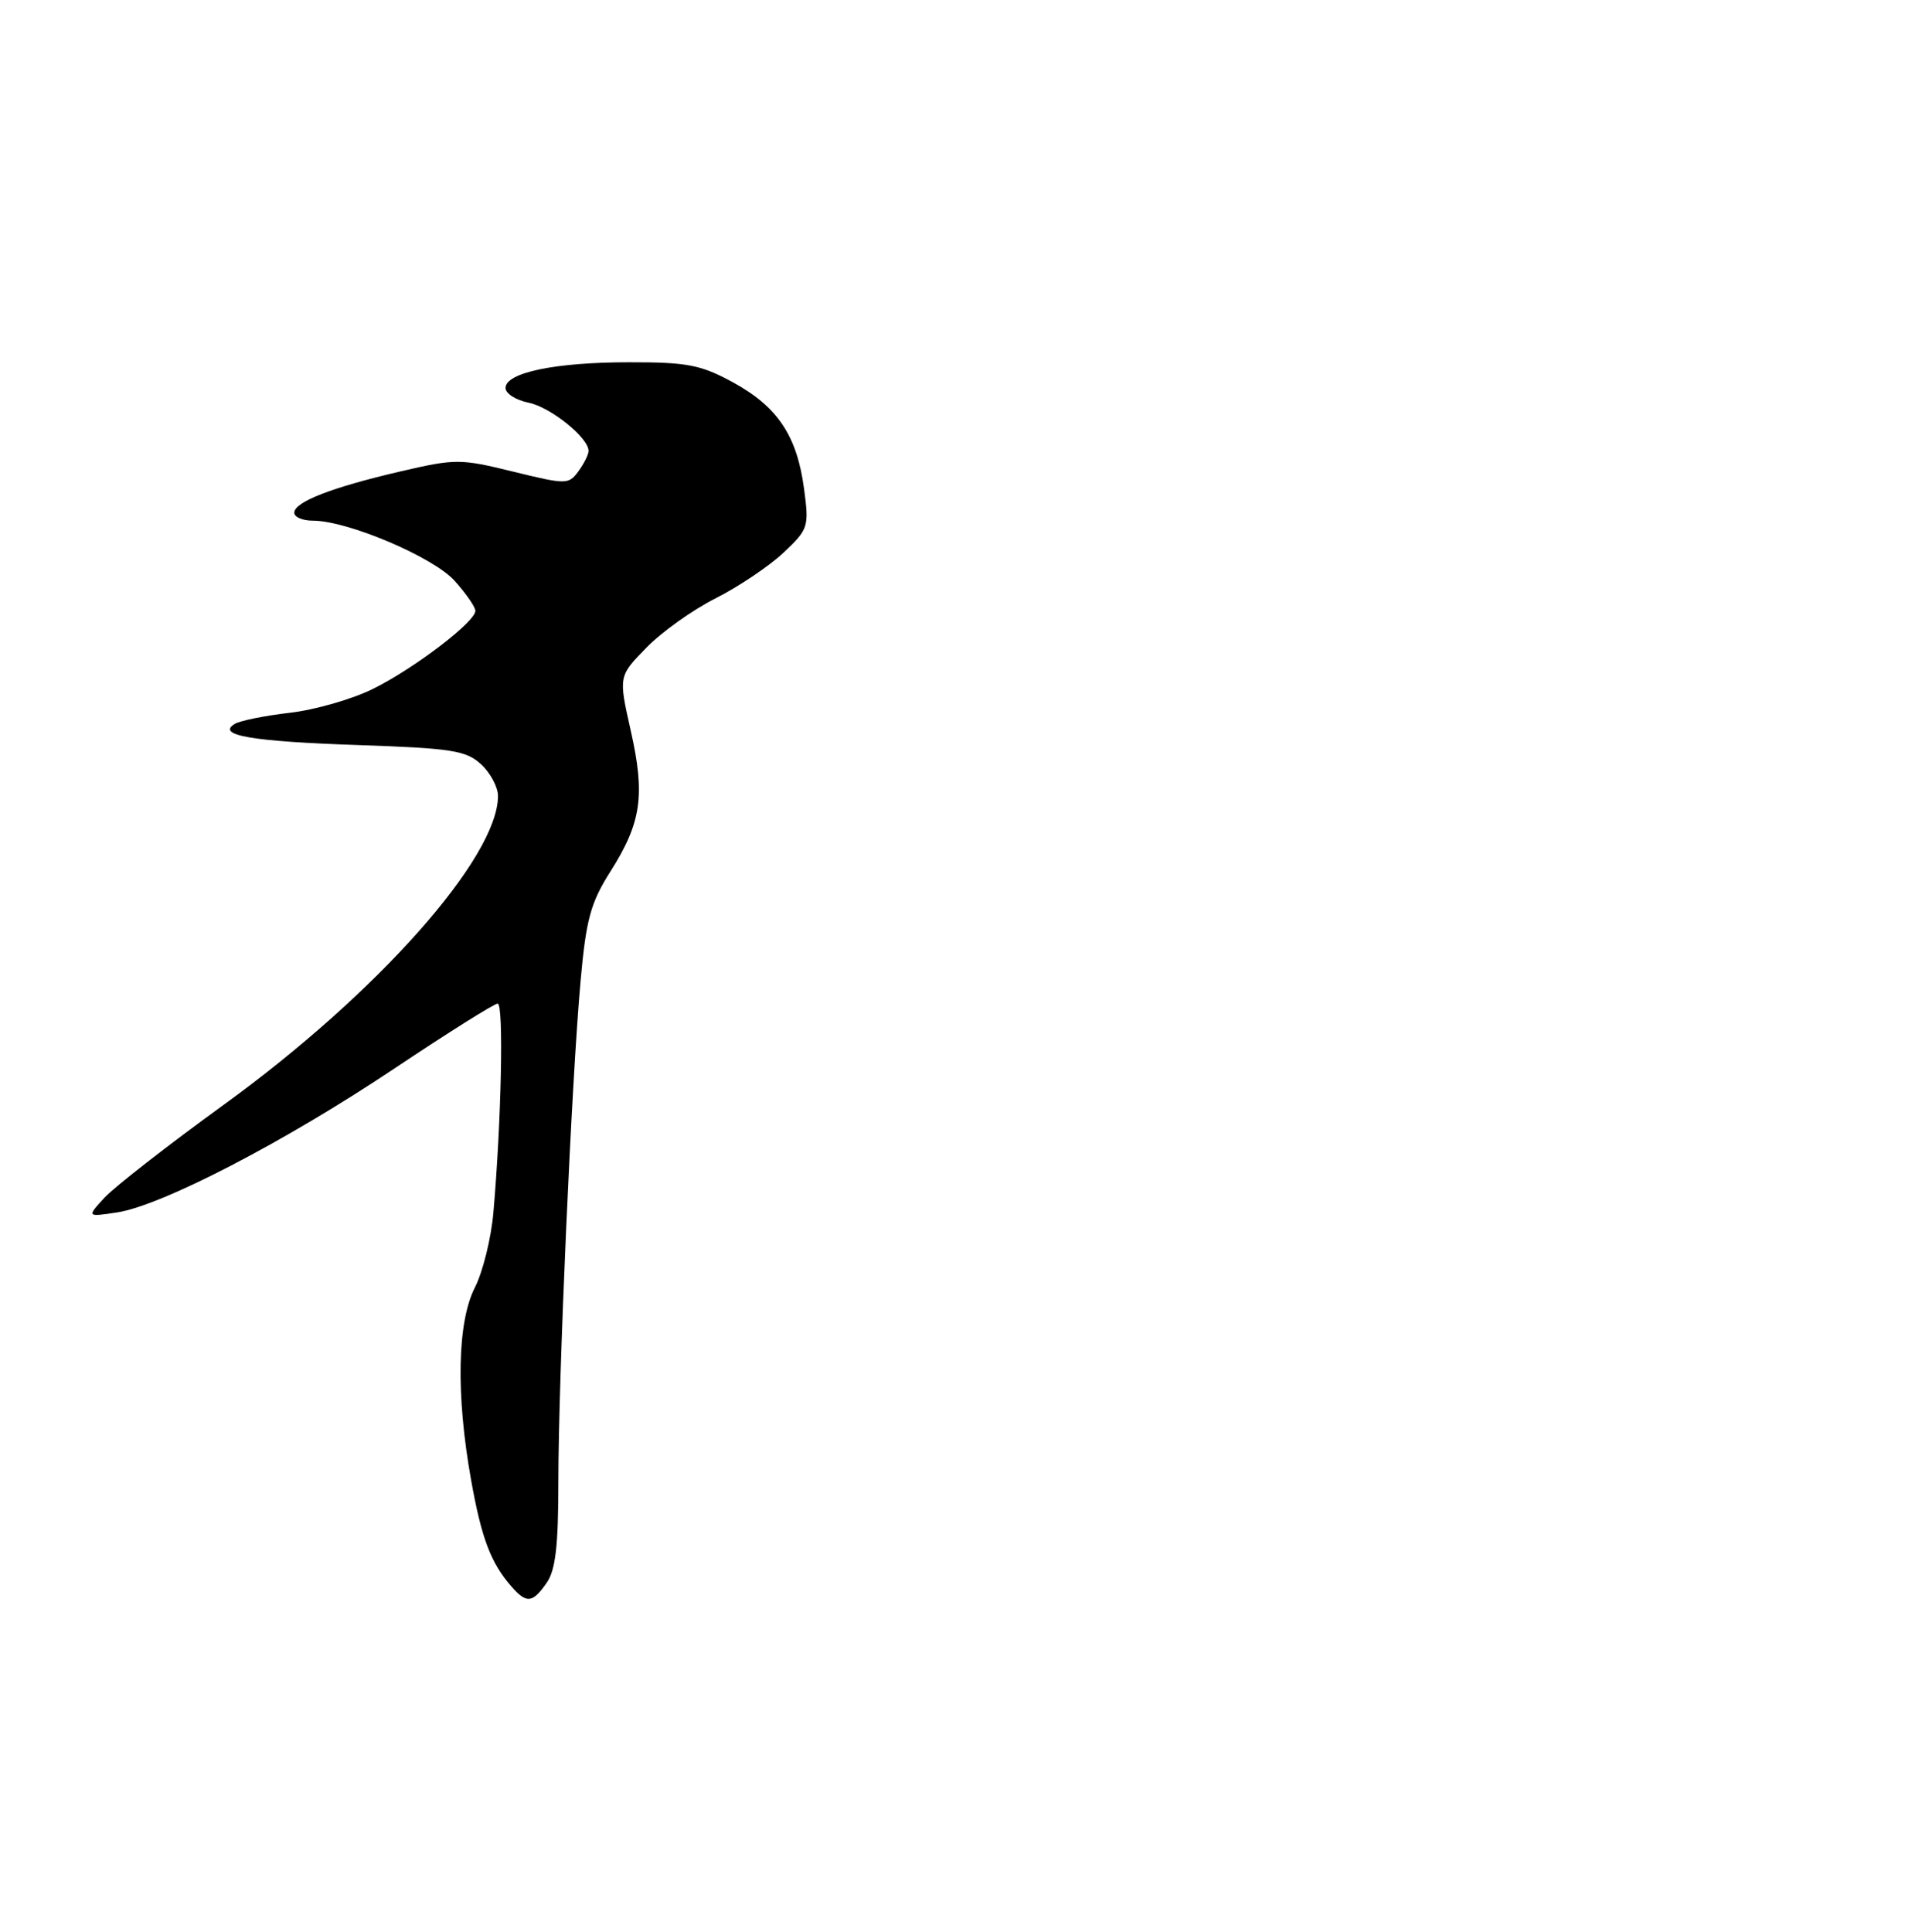<?xml version="1.0" encoding="UTF-8" standalone="no"?>
<!DOCTYPE svg PUBLIC "-//W3C//DTD SVG 1.1//EN" "http://www.w3.org/Graphics/SVG/1.1/DTD/svg11.dtd" >
<svg xmlns="http://www.w3.org/2000/svg" xmlns:xlink="http://www.w3.org/1999/xlink" version="1.1" viewBox="0 0 253 256">
 <g >
 <path fill="currentColor"
d=" M 72.44 209.78 C 73.63 208.09 74.00 204.87 74.00 196.36 C 74.00 182.71 75.76 143.03 76.95 129.93 C 77.68 121.81 78.28 119.63 80.89 115.51 C 85.01 109.02 85.53 105.40 83.59 96.81 C 81.97 89.62 81.97 89.62 85.66 85.84 C 87.68 83.76 91.82 80.81 94.86 79.28 C 97.89 77.75 101.92 75.04 103.82 73.26 C 107.14 70.13 107.24 69.83 106.56 64.77 C 105.63 57.76 103.05 53.89 97.14 50.67 C 92.86 48.34 91.09 48.00 83.36 48.01 C 73.57 48.01 67.00 49.38 67.00 51.42 C 67.00 52.15 68.36 53.02 70.03 53.36 C 72.94 53.94 78.00 58.00 78.00 59.76 C 78.00 60.23 77.40 61.44 76.66 62.45 C 75.36 64.23 75.07 64.23 68.00 62.50 C 61.00 60.78 60.37 60.78 53.09 62.47 C 43.97 64.59 39.00 66.52 39.00 67.95 C 39.00 68.53 40.10 69.00 41.45 69.00 C 46.07 69.00 57.40 73.81 60.25 76.97 C 61.76 78.66 63.00 80.44 63.00 80.95 C 63.00 82.40 54.99 88.52 49.50 91.26 C 46.75 92.64 41.77 94.07 38.43 94.46 C 35.10 94.84 31.80 95.51 31.10 95.94 C 28.65 97.45 33.34 98.26 47.50 98.74 C 59.86 99.16 61.76 99.46 63.75 101.28 C 64.99 102.42 66.00 104.31 66.00 105.48 C 66.00 113.64 50.00 131.66 29.69 146.38 C 22.27 151.76 15.15 157.31 13.85 158.72 C 11.50 161.28 11.50 161.28 15.50 160.68 C 21.43 159.78 37.78 151.30 52.32 141.57 C 59.37 136.86 65.51 133.00 65.96 133.00 C 66.77 133.00 66.45 148.54 65.39 160.68 C 65.10 164.08 63.99 168.56 62.93 170.64 C 60.60 175.21 60.41 184.81 62.43 196.12 C 63.81 203.85 65.04 207.11 67.78 210.25 C 69.78 212.54 70.57 212.46 72.44 209.78 Z "/>
</g>
</svg>